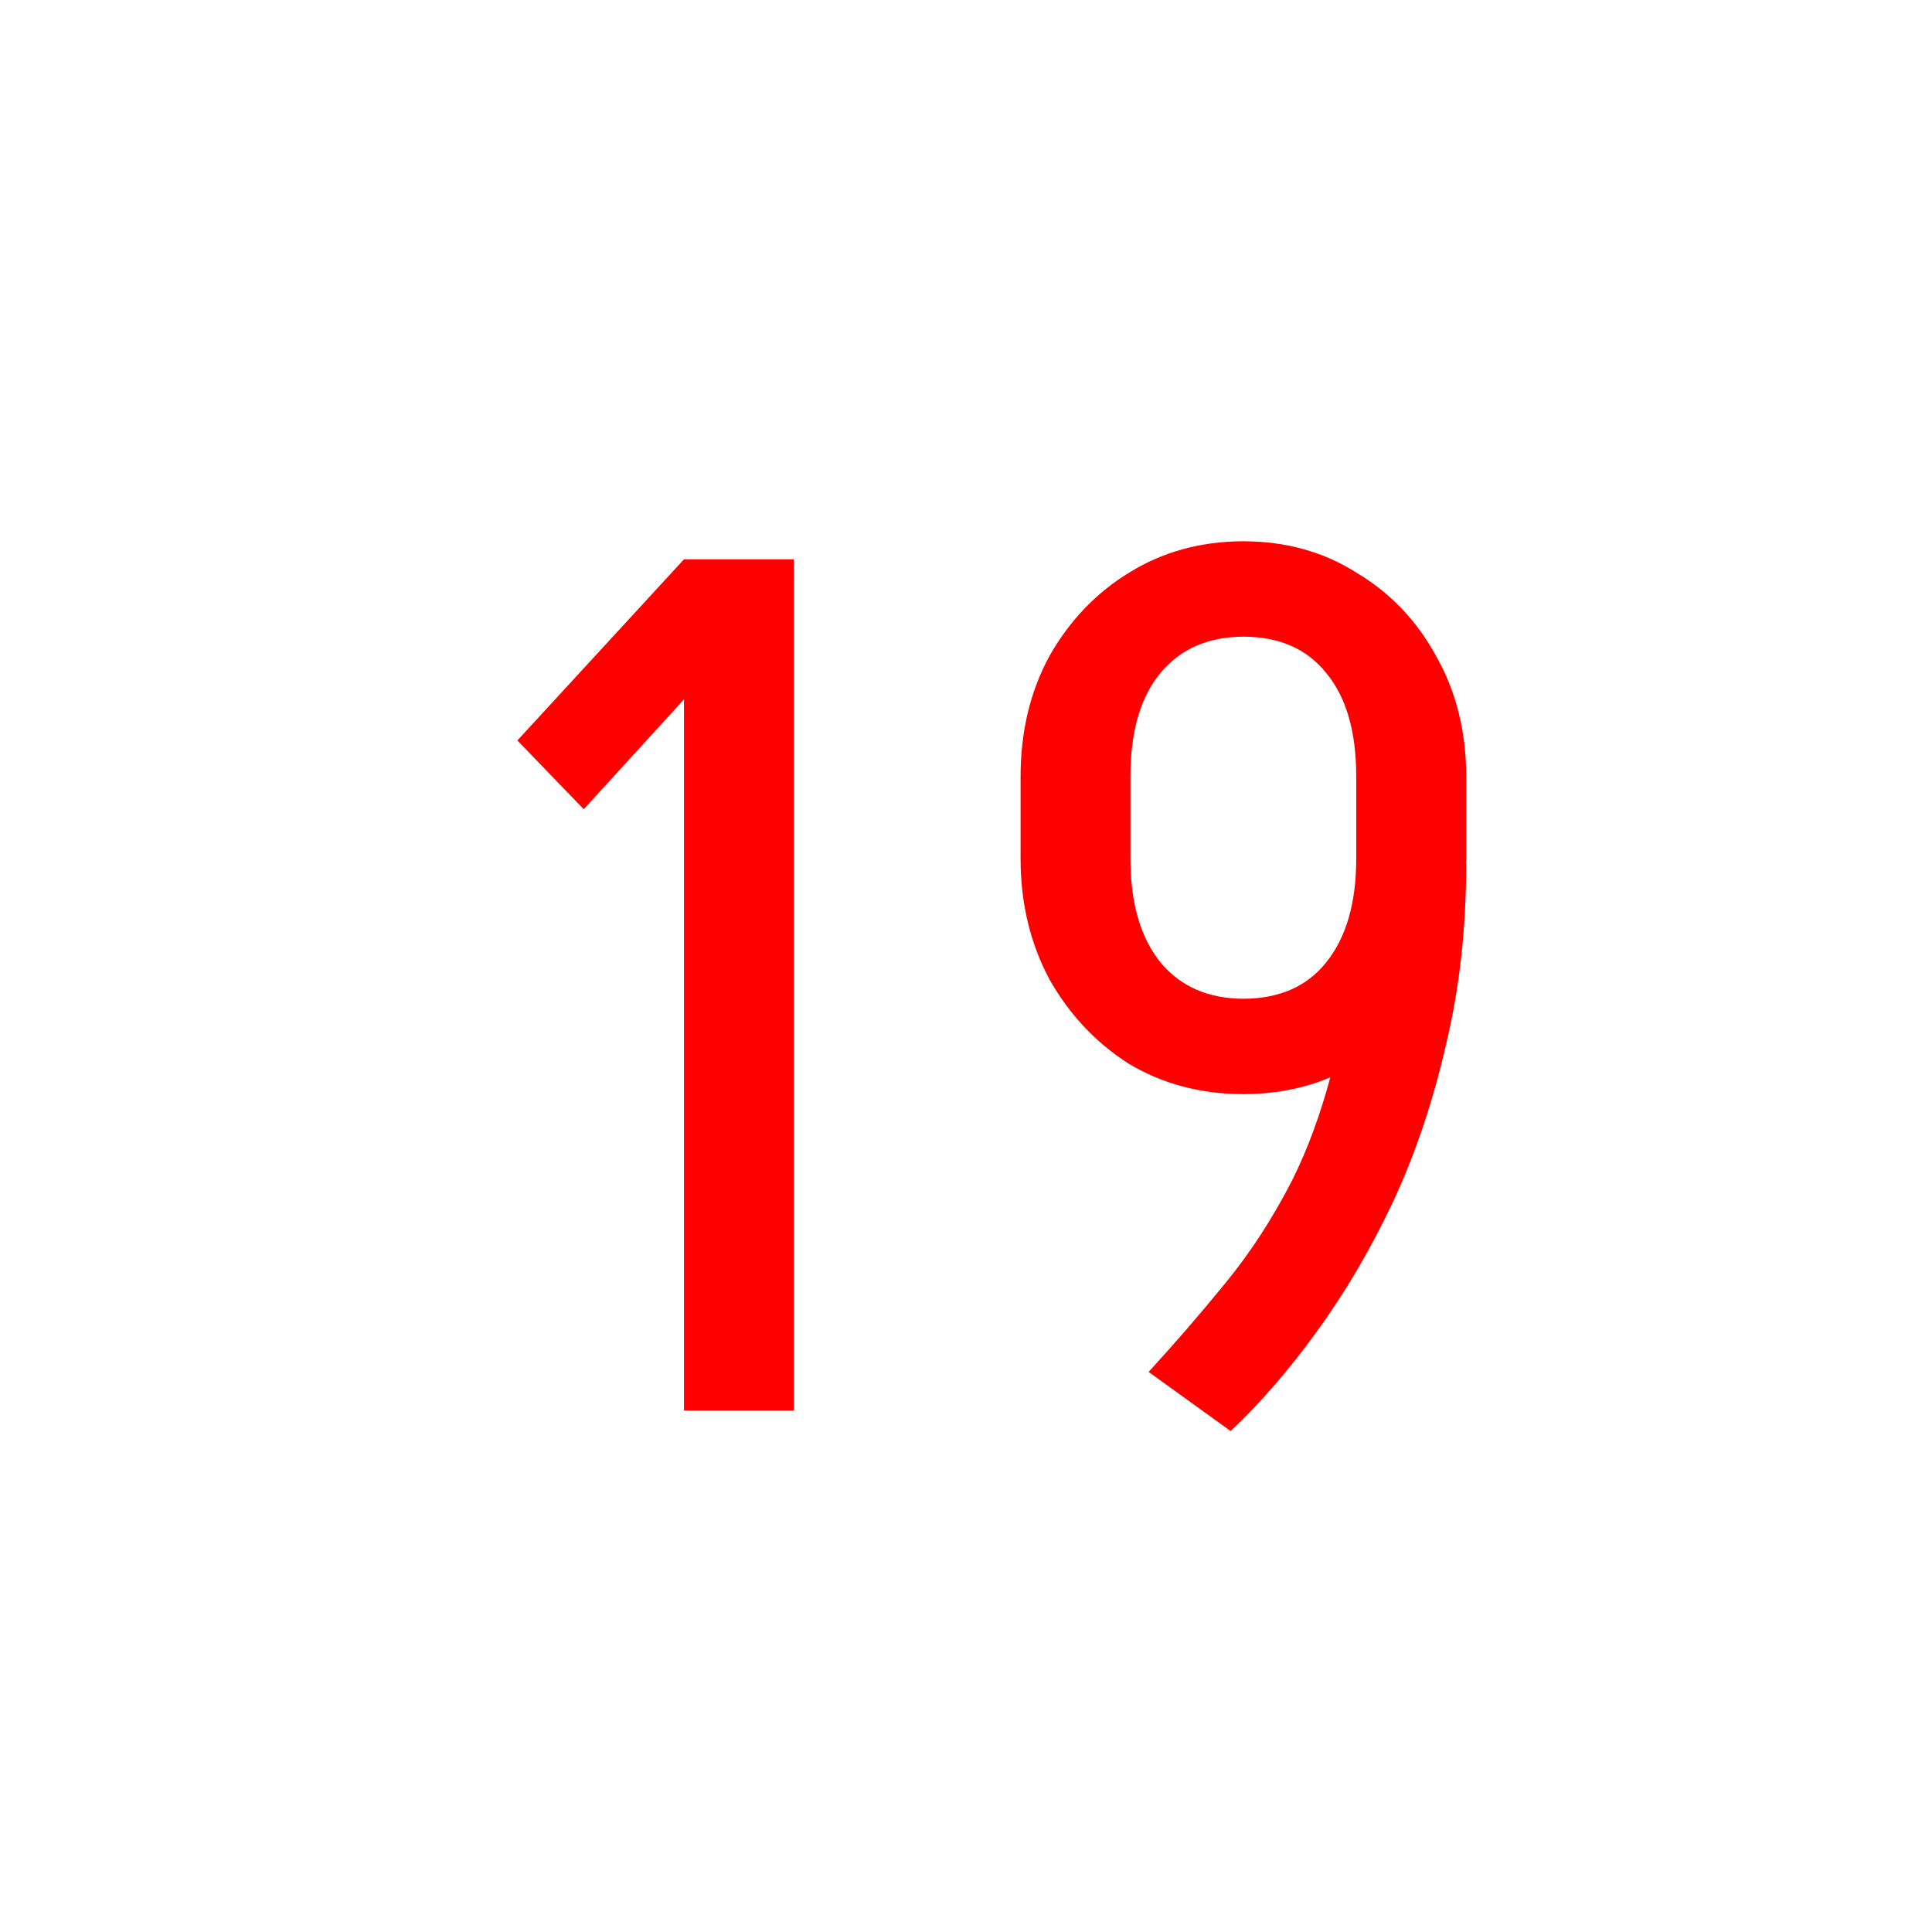 <svg version="1.1" xmlns="http://www.w3.org/2000/svg" xmlns:xlink="http://www.w3.org/1999/xlink" width="64" height="64" viewBox="0,0,64,64"><g transform="translate(-208,-148)"><g data-paper-data="{&quot;isPaintingLayer&quot;:true}" fill-rule="nonzero" stroke="none" stroke-width="1" stroke-linecap="butt" stroke-linejoin="miter" stroke-miterlimit="10" stroke-dasharray="" stroke-dashoffset="0" style="mix-blend-mode: normal"><path d="M208,212v-64h64v64z" fill="none" opacity="0.988"/><path d="M230.658,166.528h3.641v28.199h-3.641v-23.559l-3.32,3.639l-2.199,-2.279l5.519,-6z" fill="#ff0000"/><path d="M249.168,165.928c0.007,0 0.013,0.002 0.02,0.002c0.007,-0 0.013,-0.002 0.02,-0.002v0.002c1.397,0.006 2.638,0.35 3.721,1.037c1.12,0.667 2.001,1.587 2.641,2.76c0.667,1.173 1,2.507 1,4v2.721c0,0.055 -0.009,0.106 -0.01,0.16h0.01c0,2.16 -0.226,4.172 -0.68,6.039c-0.427,1.867 -1.013,3.601 -1.76,5.201c-0.747,1.573 -1.588,2.999 -2.522,4.279c-0.907,1.253 -1.853,2.346 -2.84,3.279l-2.719,-1.959c0.88,-0.96 1.732,-1.948 2.559,-2.961c0.827,-1.013 1.561,-2.145 2.201,-3.398c0.504,-1.008 0.921,-2.145 1.26,-3.4c-0.866,0.368 -1.821,0.552 -2.861,0.557v0.002c-0.007,0 -0.013,-0.002 -0.02,-0.002c-0.007,0 -0.013,0.002 -0.02,0.002v-0.002c-1.397,-0.006 -2.65,-0.338 -3.76,-0.998c-1.093,-0.693 -1.974,-1.625 -2.641,-2.799c-0.64,-1.2 -0.959,-2.533 -0.959,-4v-2.721c0,-1.493 0.319,-2.827 0.959,-4c0.667,-1.173 1.547,-2.093 2.641,-2.76c1.109,-0.687 2.363,-1.031 3.76,-1.037v-0.002zM246.447,170.287c-0.667,0.8 -1,1.946 -1,3.439v2.721c0,1.467 0.333,2.613 1,3.439c0.663,0.795 1.577,1.194 2.74,1.199c1.19,-0.005 2.104,-0.404 2.74,-1.199c0.667,-0.827 1,-1.973 1,-3.439v-2.721c0,-1.493 -0.333,-2.639 -1,-3.439c-0.636,-0.795 -1.55,-1.193 -2.74,-1.197c-1.163,0.005 -2.077,0.402 -2.74,1.197z" fill="#ff0000"/></g></g></svg>